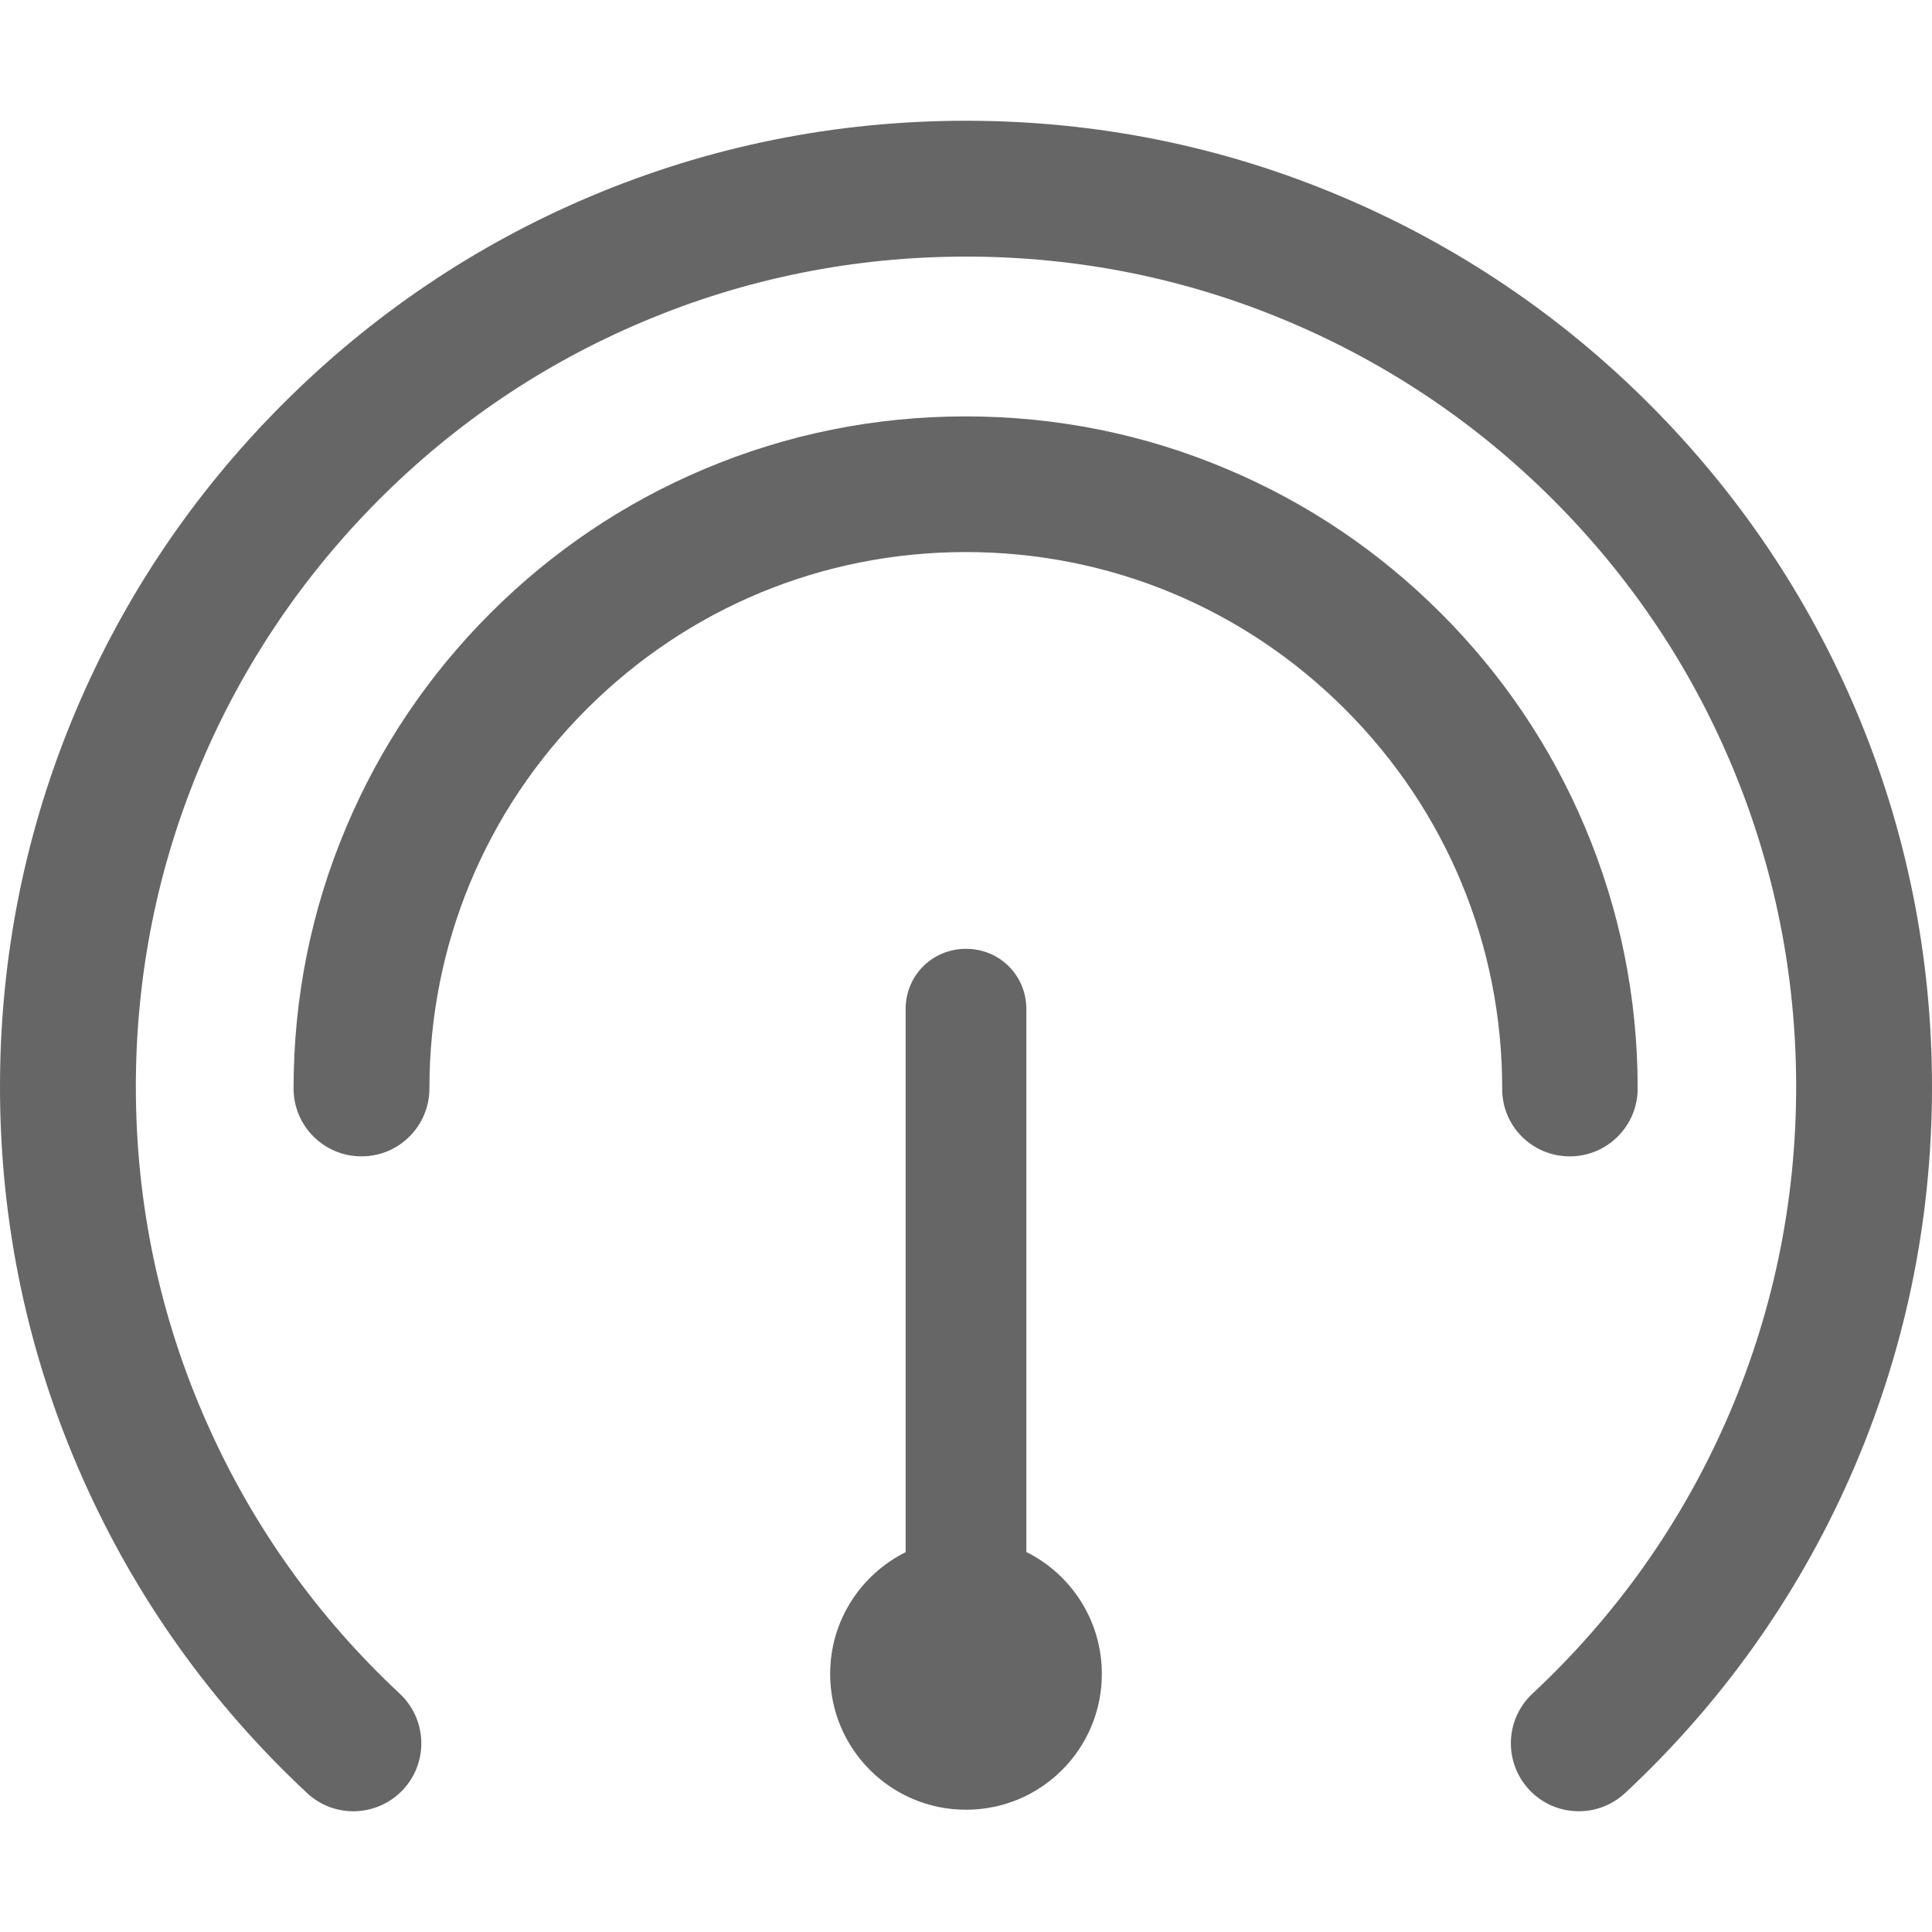 <?xml version="1.0" standalone="no"?><!DOCTYPE svg PUBLIC "-//W3C//DTD SVG 1.1//EN" "http://www.w3.org/Graphics/SVG/1.1/DTD/svg11.dtd"><svg t="1513011068891" class="icon" style="" viewBox="0 0 1024 1024" version="1.1" xmlns="http://www.w3.org/2000/svg" p-id="37773" xmlns:xlink="http://www.w3.org/1999/xlink" width="200" height="200"><defs><style type="text/css"></style></defs><path d="M832 612.9c19.9 0 36-16.1 36-36 0-48.1-9.4-94.7-28-138.7-17.9-42.4-43.6-80.5-76.3-113.2-32.7-32.7-70.8-58.4-113.2-76.3-43.9-18.6-90.6-28-138.7-28-48.1 0-94.7 9.4-138.7 28-42.4 17.9-80.5 43.6-113.2 76.3s-58.4 70.8-76.3 113.2c-18.6 43.9-28 90.6-28 138.7 0 19.9 16.1 36 36 36s36-16.1 36-36c0-75.9 29.6-147.3 83.3-201 53.7-53.7 125.1-83.3 201-83.3s147.3 29.6 201 83.3c53.7 53.7 83.3 125.1 83.3 201-0.2 19.9 15.9 36 35.8 36z" p-id="37774" fill="#666666"></path><path d="M544 822.6V534.9c0-17.9-14.1-32-32-32s-32 14.1-32 32v287.8c-23.7 11.8-40 36.2-40 64.5 0 39.8 32.2 72 72 72s72-32.2 72-72c0-28.3-16.3-52.8-40-64.6z" p-id="37775" fill="#666666"></path><path d="M983.8 376.7C958 315.7 921 261 874 214c-47-47-101.8-83.9-162.7-109.7C648.2 77.5 581.1 64 512 64s-136.2 13.5-199.3 40.2C251.7 130 197 167 150 214c-47 47-84 101.7-109.8 162.7C13.5 439.8 0 506.9 0 576c0 72.2 14.7 142 43.8 207.5 28.1 63.3 68.1 119.4 118.9 166.8 14.5 13.6 37.3 12.8 50.9-1.7 13.6-14.5 12.8-37.3-1.7-50.9-43.7-40.8-78.1-89-102.2-143.4C84.7 698.1 72 638.1 72 576c0-59.4 11.6-117 34.6-171.3 22.2-52.4 53.9-99.4 94.3-139.9s87.5-72.2 139.9-94.3C395 147.6 452.6 136 512 136c59.4 0 117 11.6 171.3 34.6 52.4 22.2 99.5 53.9 139.9 94.3 40.4 40.4 72.2 87.5 94.3 139.9C940.4 459 952 516.6 952 576c0 62.1-12.7 122.1-37.6 178.3-24.1 54.4-58.5 102.6-102.2 143.4-14.5 13.6-15.3 36.3-1.7 50.9 7.1 7.6 16.7 11.4 26.3 11.4 8.8 0 17.6-3.2 24.6-9.7 50.8-47.4 90.8-103.5 118.9-166.8 29-65.5 43.7-135.3 43.7-207.5 0-69.1-13.5-136.2-40.2-199.3z" p-id="37776" fill="#666666"></path></svg>